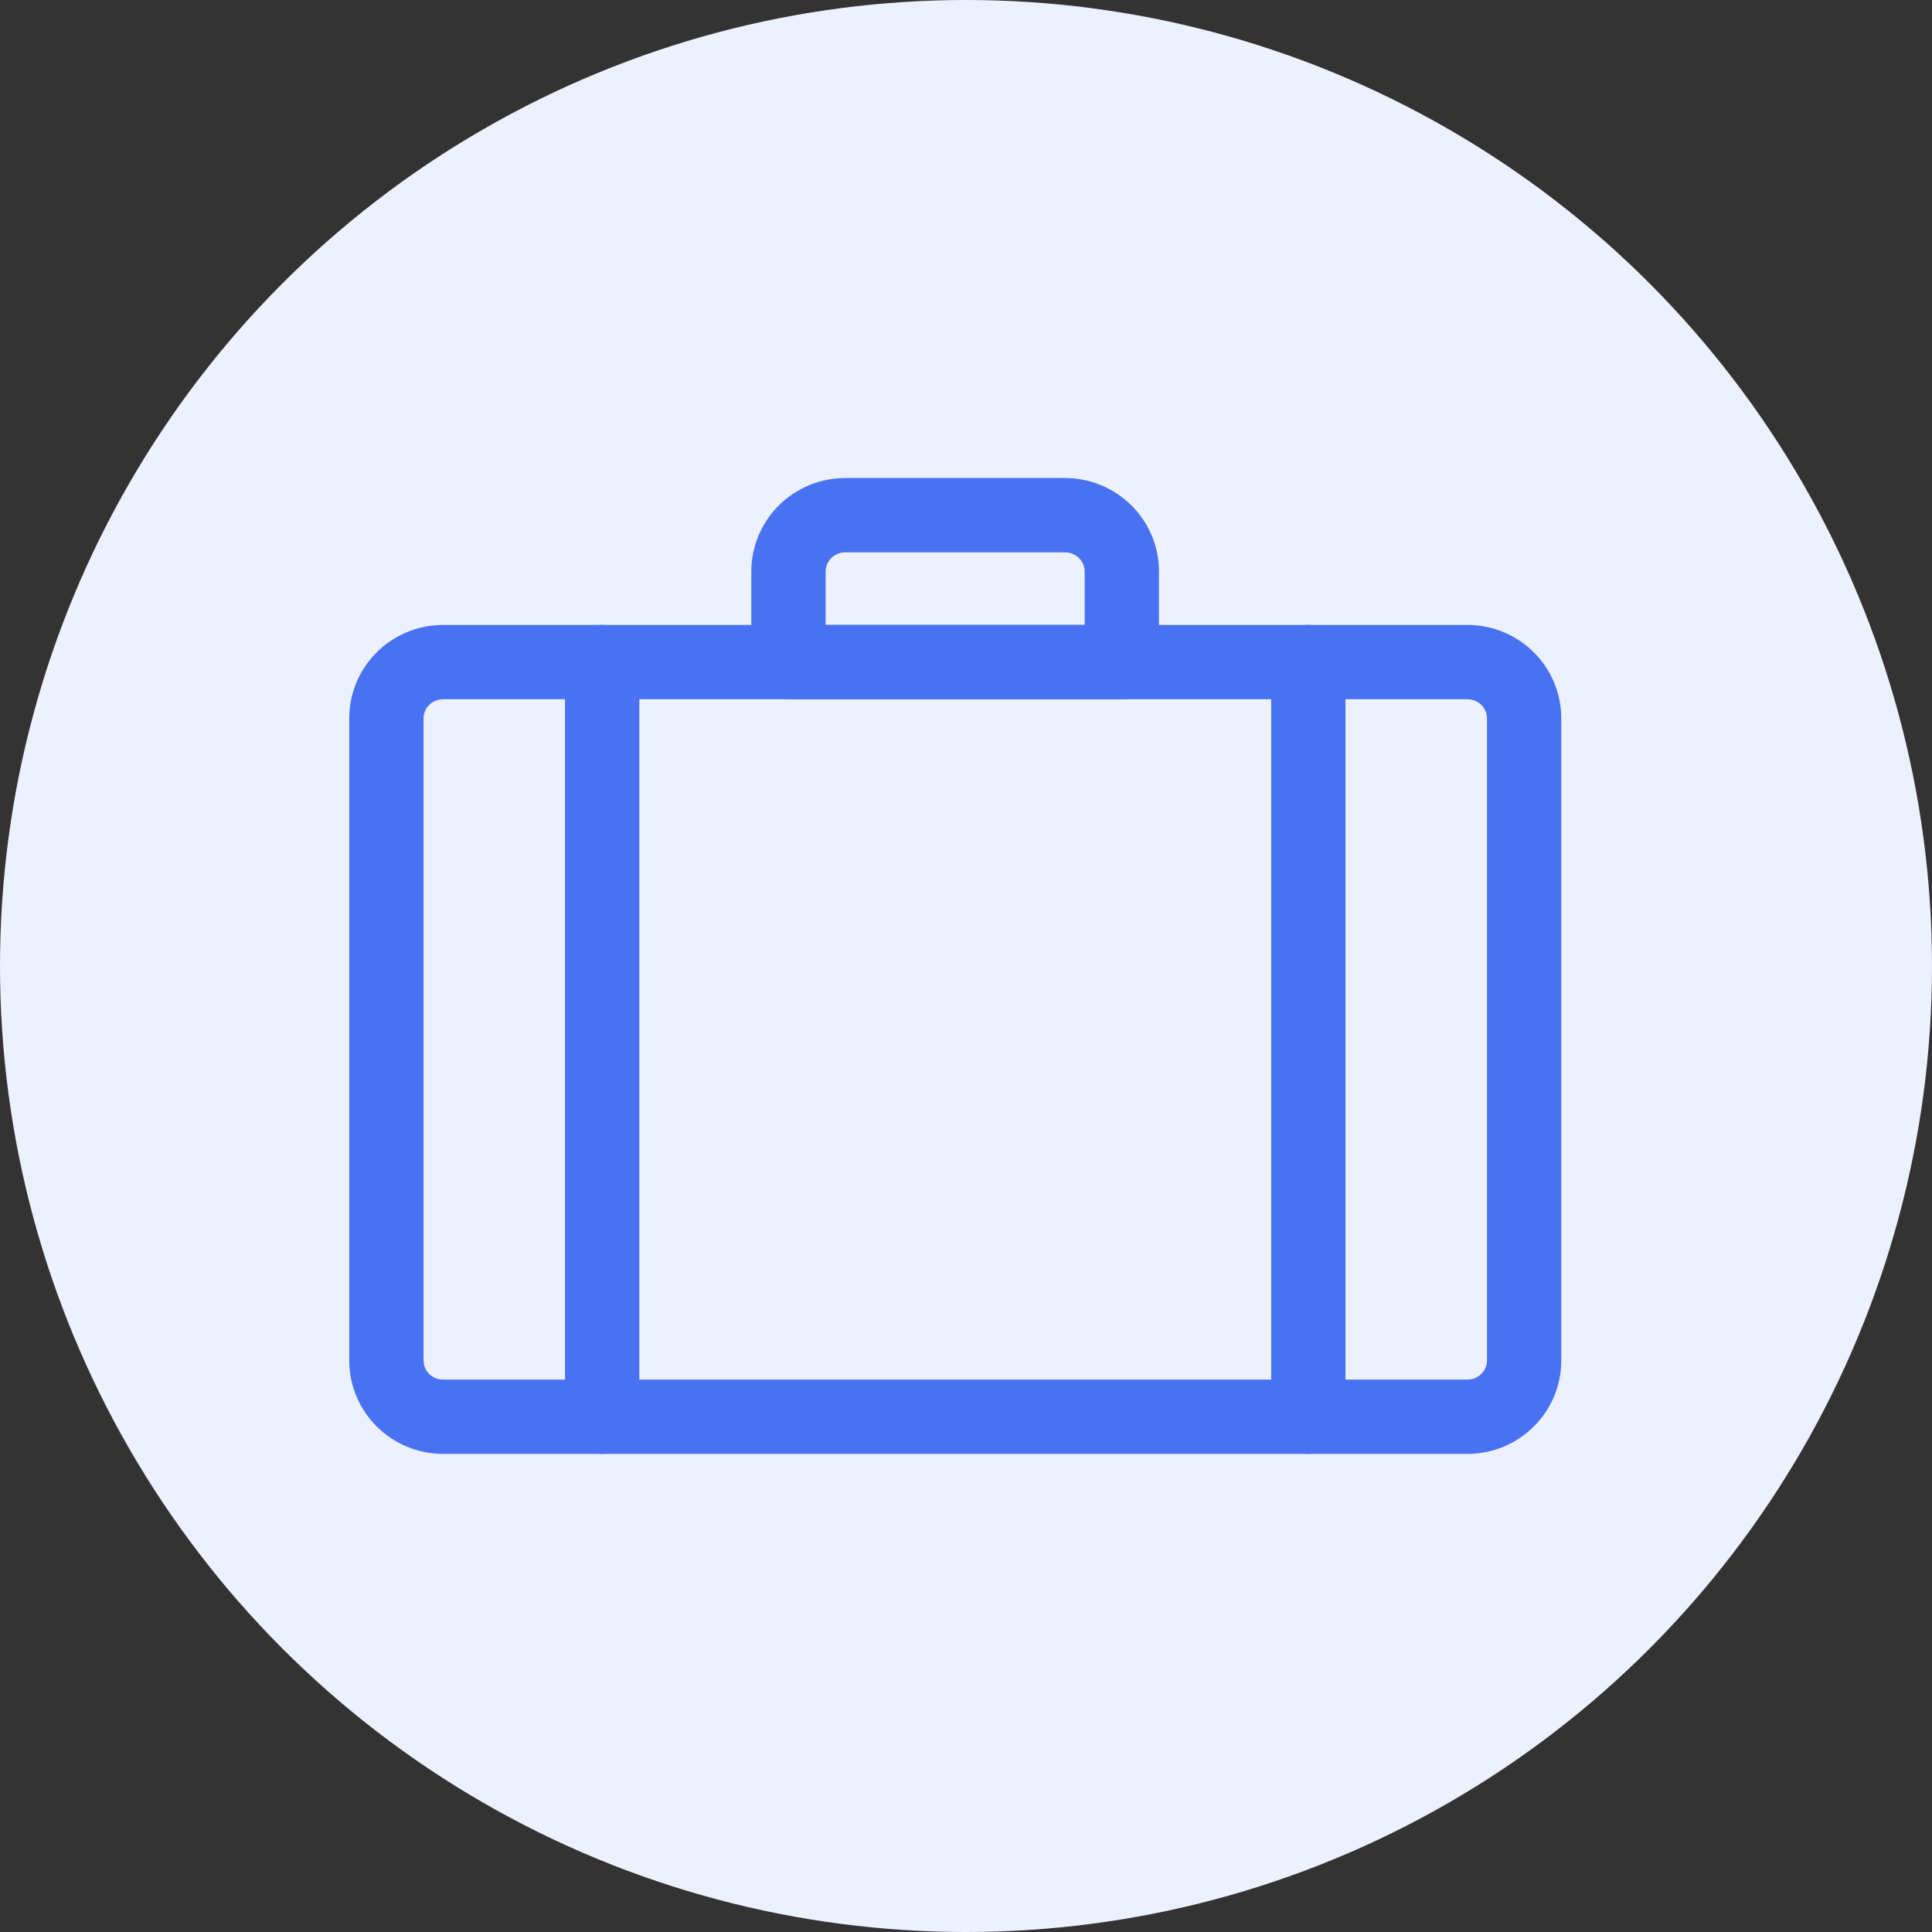 <svg width="26" height="26" viewBox="0 0 26 26" fill="none" xmlns="http://www.w3.org/2000/svg">
<rect x="0" y="0" width="26" height="26" fill="#333333" stroke="none"/>
<circle cx="13" cy="13" r="13" fill="#EDF1FE"/>
<path d="M19.747 8.91H5.965C5.542 8.91 5.2 9.249 5.2 9.667V18.309C5.2 18.727 5.542 19.066 5.965 19.066H19.747C20.169 19.066 20.511 18.727 20.511 18.309V9.667C20.511 9.249 20.169 8.91 19.747 8.91Z" stroke="#4872F2" stroke-linecap="round" stroke-linejoin="round"/>
<path d="M11.379 6.933H14.332C14.535 6.933 14.729 7.013 14.873 7.155C15.016 7.297 15.097 7.49 15.097 7.691V8.91H10.611V7.691C10.611 7.591 10.631 7.492 10.67 7.4C10.708 7.308 10.765 7.224 10.836 7.154C10.908 7.083 10.992 7.028 11.085 6.99C11.178 6.952 11.278 6.933 11.379 6.933V6.933Z" stroke="#4872F2" stroke-linecap="round" stroke-linejoin="round"/>
<path d="M17.607 19.066V8.91" stroke="#4872F2" stroke-linecap="round" stroke-linejoin="round"/>
<path d="M8.104 8.91V19.066" stroke="#4872F2" stroke-linecap="round" stroke-linejoin="round"/>
</svg>
